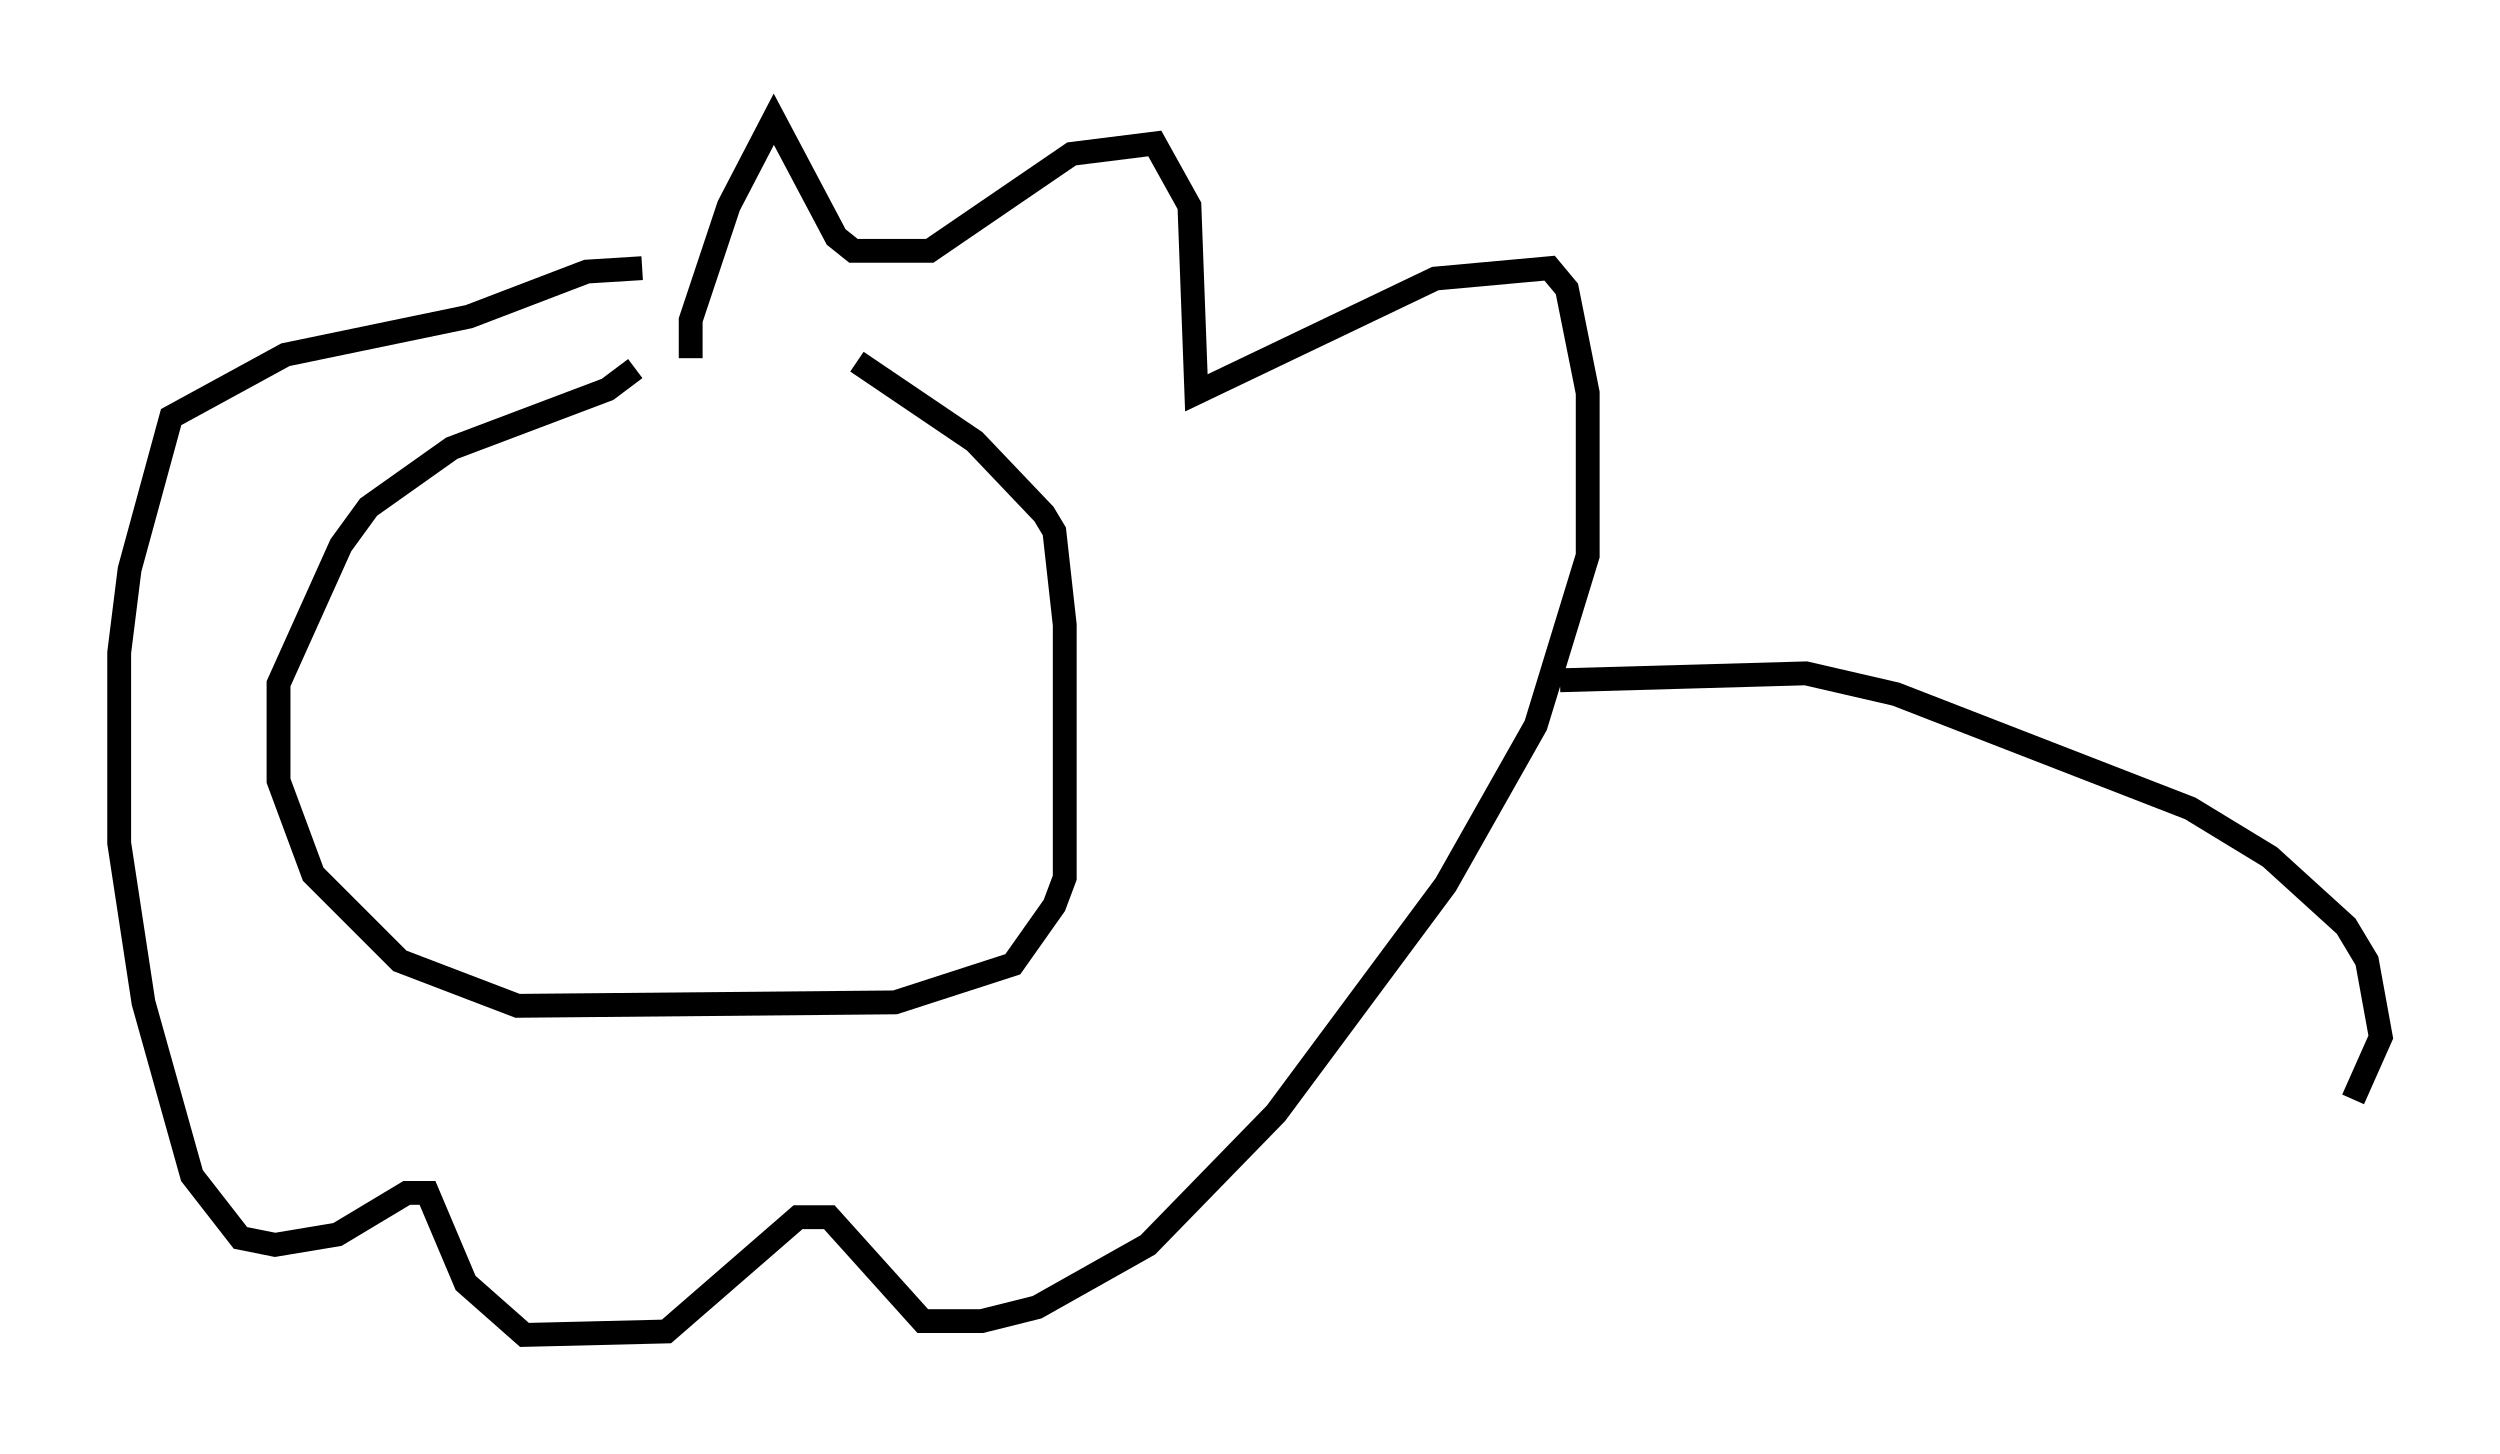 <?xml version="1.0" encoding="utf-8" ?>
<svg baseProfile="full" height="60.983" version="1.1" width="104.849" xmlns="http://www.w3.org/2000/svg" xmlns:ev="http://www.w3.org/2001/xml-events" xmlns:xlink="http://www.w3.org/1999/xlink"><defs /><rect fill="white" height="60.983" width="104.849" x="0" y="0" /><path d="M26.788, 15.168 m9.151, 0.0 l4.939, 3.341 2.905, 3.05 l0.436, 0.726 0.436, 3.922 l0.0, 10.603 -0.436, 1.162 l-1.743, 2.469 -4.939, 1.598 l-15.832, 0.145 -4.939, -1.888 l-3.631, -3.631 -1.453, -3.922 l0.0, -4.067 2.615, -5.81 l1.162, -1.598 3.486, -2.469 l6.536, -2.469 1.162, -0.872 m2.324, -0.436 l0.0, -1.598 1.598, -4.793 l1.888, -3.631 2.615, 4.939 l0.726, 0.581 3.196, 0.0 l5.955, -4.067 3.486, -0.436 l1.453, 2.615 0.291, 7.844 l10.022, -4.793 4.793, -0.436 l0.726, 0.872 0.872, 4.358 l0.0, 6.827 -2.179, 7.117 l-3.777, 6.682 -7.117, 9.587 l-5.374, 5.52 -4.648, 2.615 l-2.324, 0.581 -2.469, 0.0 l-3.922, -4.358 -1.307, 0.0 l-5.52, 4.793 -5.955, 0.145 l-2.469, -2.179 -1.598, -3.777 l-0.872, 0.0 -2.905, 1.743 l-2.615, 0.436 -1.453, -0.291 l-2.034, -2.615 -2.034, -7.263 l-1.017, -6.682 0.0, -7.989 l0.436, -3.486 1.743, -6.391 l4.793, -2.615 7.698, -1.598 l4.939, -1.888 2.324, -0.145 m38.492, 17.285 l10.313, -0.291 3.777, 0.872 l12.346, 4.793 3.341, 2.034 l3.196, 2.905 0.872, 1.453 l0.581, 3.196 -1.162, 2.615 " fill="none" stroke="black" stroke-width="1" /></svg>